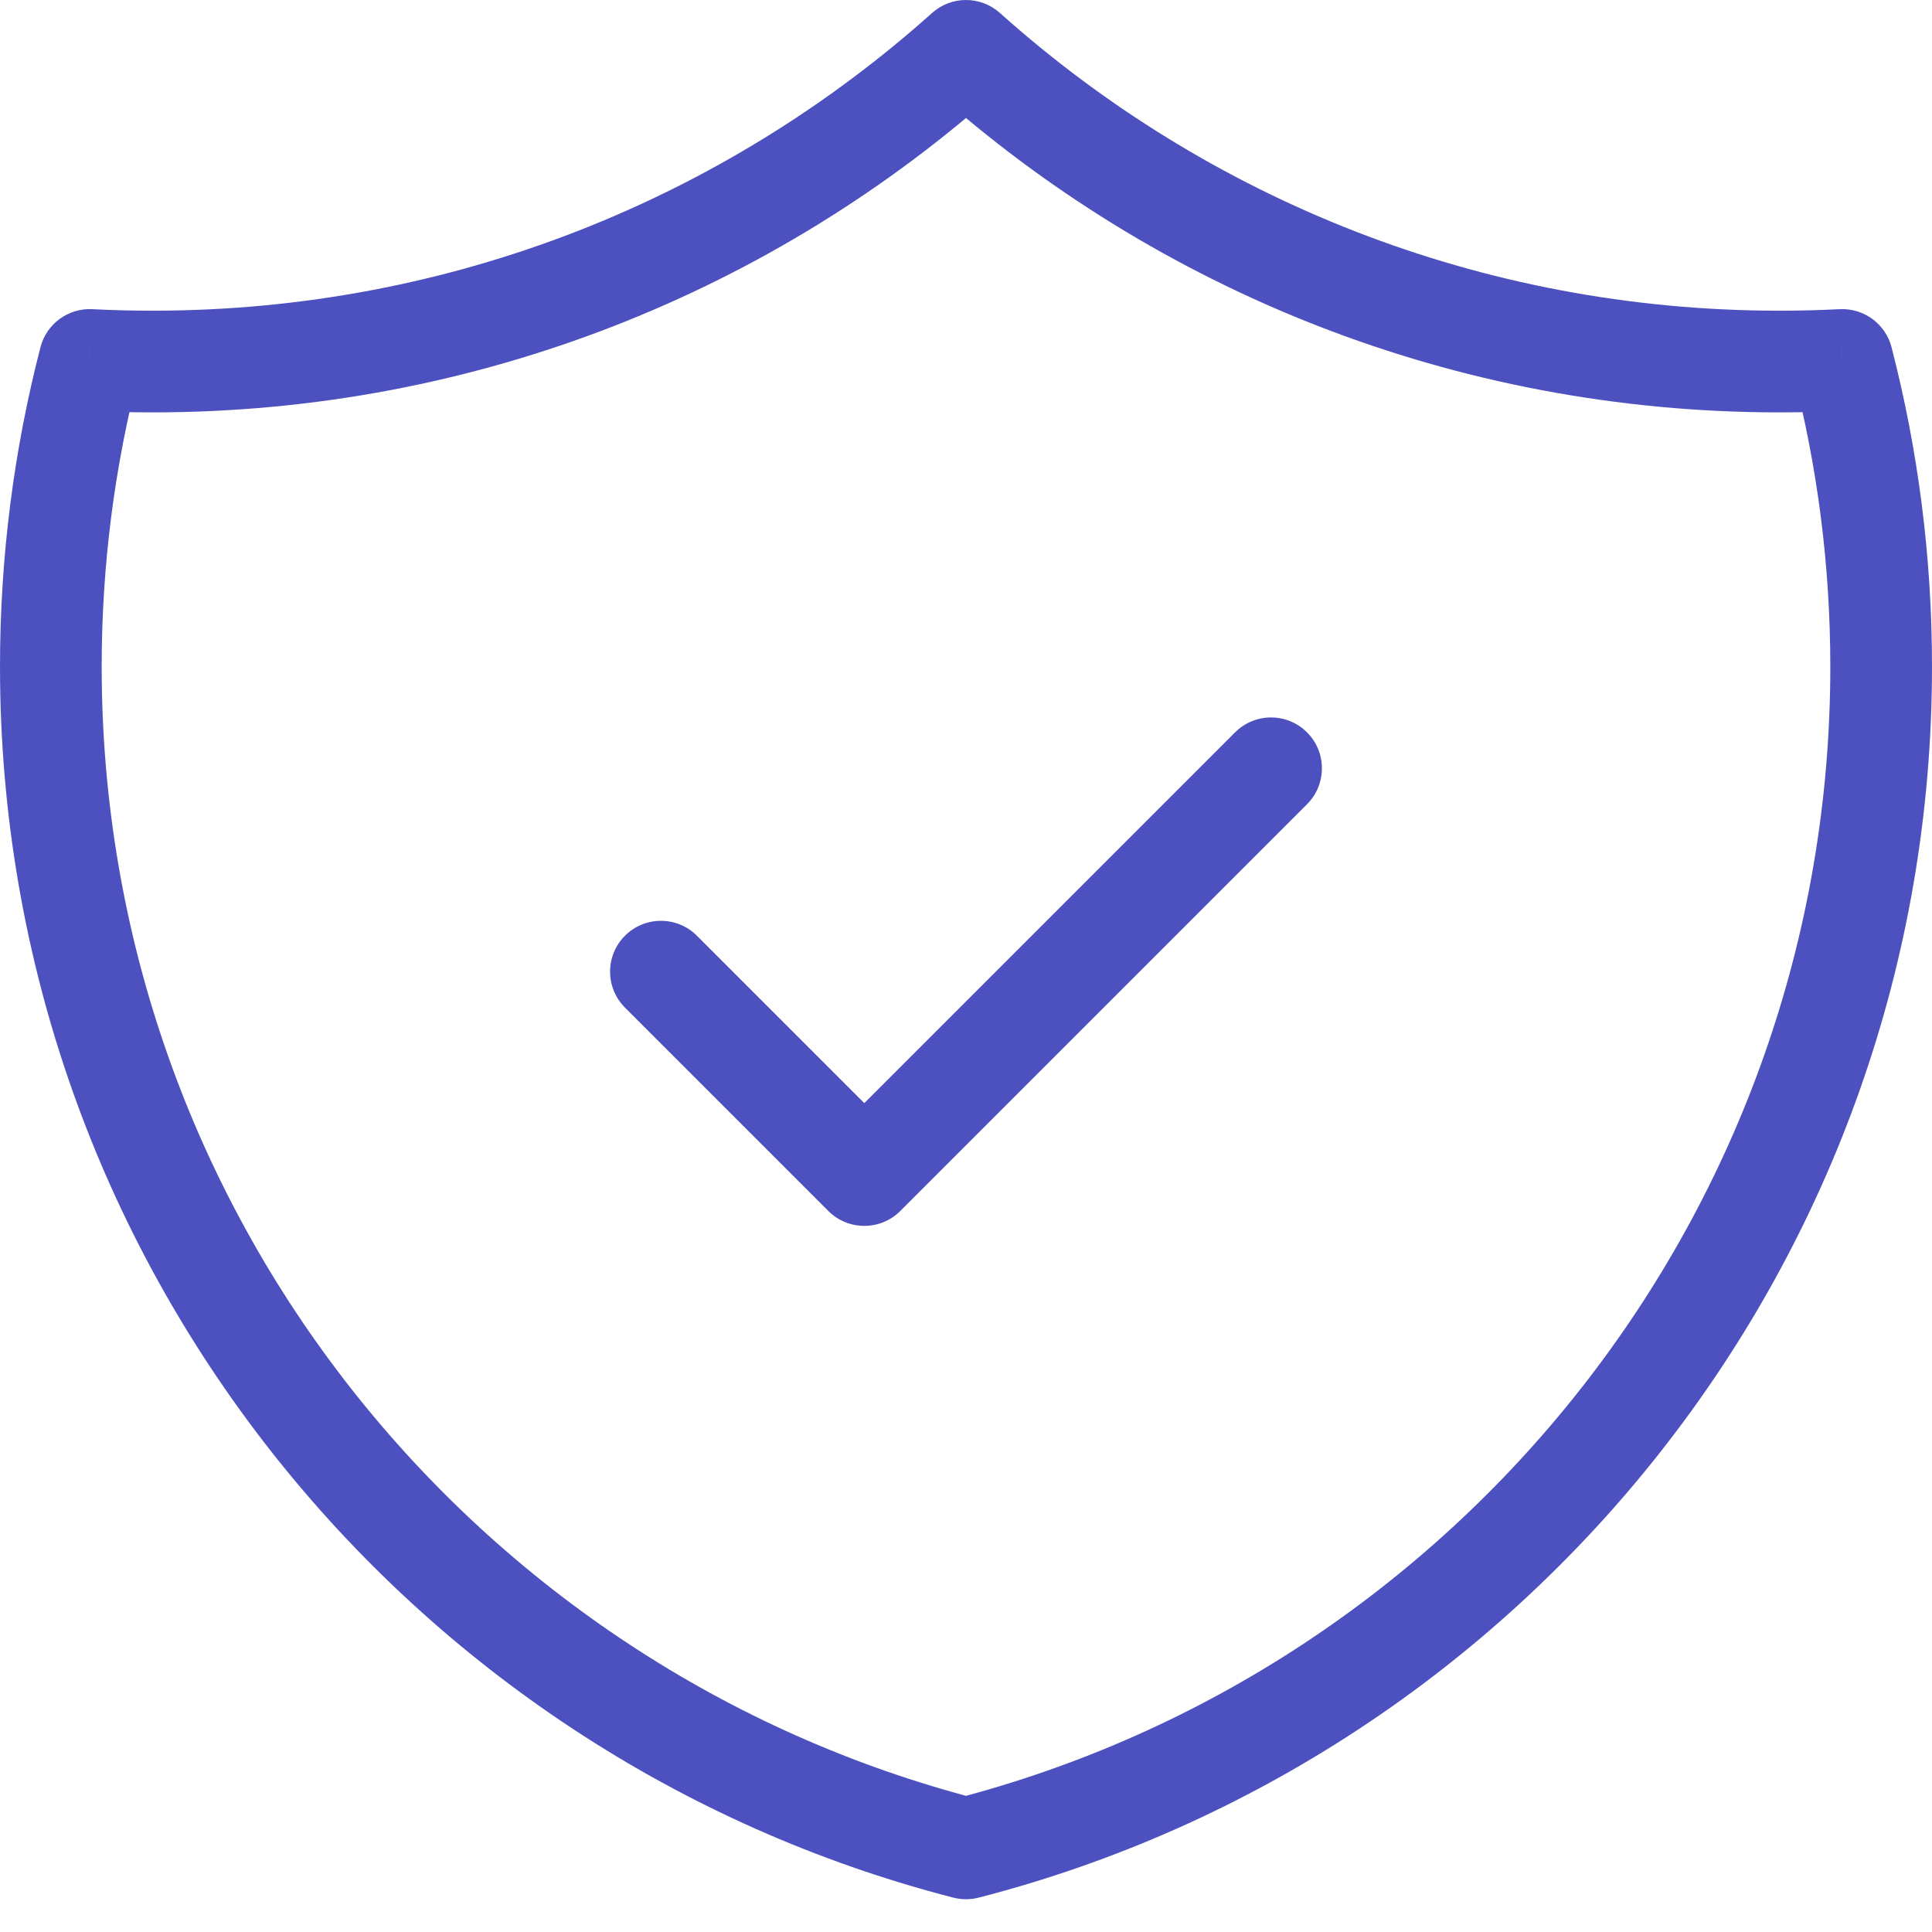 <svg width="38" height="38" viewBox="0 0 38 38" fill="none" xmlns="http://www.w3.org/2000/svg">
<path d="M36.236 7.08L37.204 6.829C37.085 6.37 36.659 6.057 36.185 6.081L36.236 7.08ZM19 1L19.667 0.255C19.287 -0.085 18.713 -0.085 18.333 0.255L19 1ZM1.764 7.08L1.815 6.081C1.341 6.057 0.915 6.37 0.796 6.829L1.764 7.08ZM19 36.355L18.751 37.324C18.914 37.366 19.086 37.366 19.249 37.324L19 36.355ZM13.707 18.404C13.317 18.014 12.683 18.014 12.293 18.404C11.902 18.795 11.902 19.428 12.293 19.819L13.707 18.404ZM17 23.111L16.293 23.819C16.683 24.209 17.317 24.209 17.707 23.819L17 23.111ZM25.707 15.819C26.098 15.428 26.098 14.795 25.707 14.404C25.317 14.014 24.683 14.014 24.293 14.404L25.707 15.819ZM36.185 6.081C35.793 6.101 35.398 6.111 35 6.111V8.111C35.431 8.111 35.86 8.1 36.286 8.079L36.185 6.081ZM35 6.111C29.109 6.111 23.737 3.898 19.667 0.255L18.333 1.745C22.755 5.703 28.598 8.111 35 8.111V6.111ZM18.333 0.255C14.263 3.897 8.891 6.111 3 6.111V8.111C9.402 8.111 15.245 5.703 19.667 1.745L18.333 0.255ZM3 6.111C2.602 6.111 2.207 6.101 1.815 6.081L1.714 8.078C2.14 8.1 2.569 8.111 3 8.111V6.111ZM0.796 6.829C0.276 8.838 0 10.943 0 13.111H2C2 11.113 2.255 9.176 2.732 7.33L0.796 6.829ZM0 13.111C0 24.762 7.968 34.548 18.751 37.324L19.249 35.387C9.329 32.834 2 23.827 2 13.111H0ZM19.249 37.324C30.032 34.548 38 24.762 38 13.111H36C36 23.827 28.671 32.834 18.751 35.387L19.249 37.324ZM38 13.111C38 10.943 37.724 8.838 37.204 6.829L35.268 7.331C35.745 9.177 36 11.114 36 13.111H38ZM12.293 19.819L16.293 23.819L17.707 22.404L13.707 18.404L12.293 19.819ZM17.707 23.819L25.707 15.819L24.293 14.404L16.293 22.404L17.707 23.819Z" fill="#4C51BF"/>
</svg>
